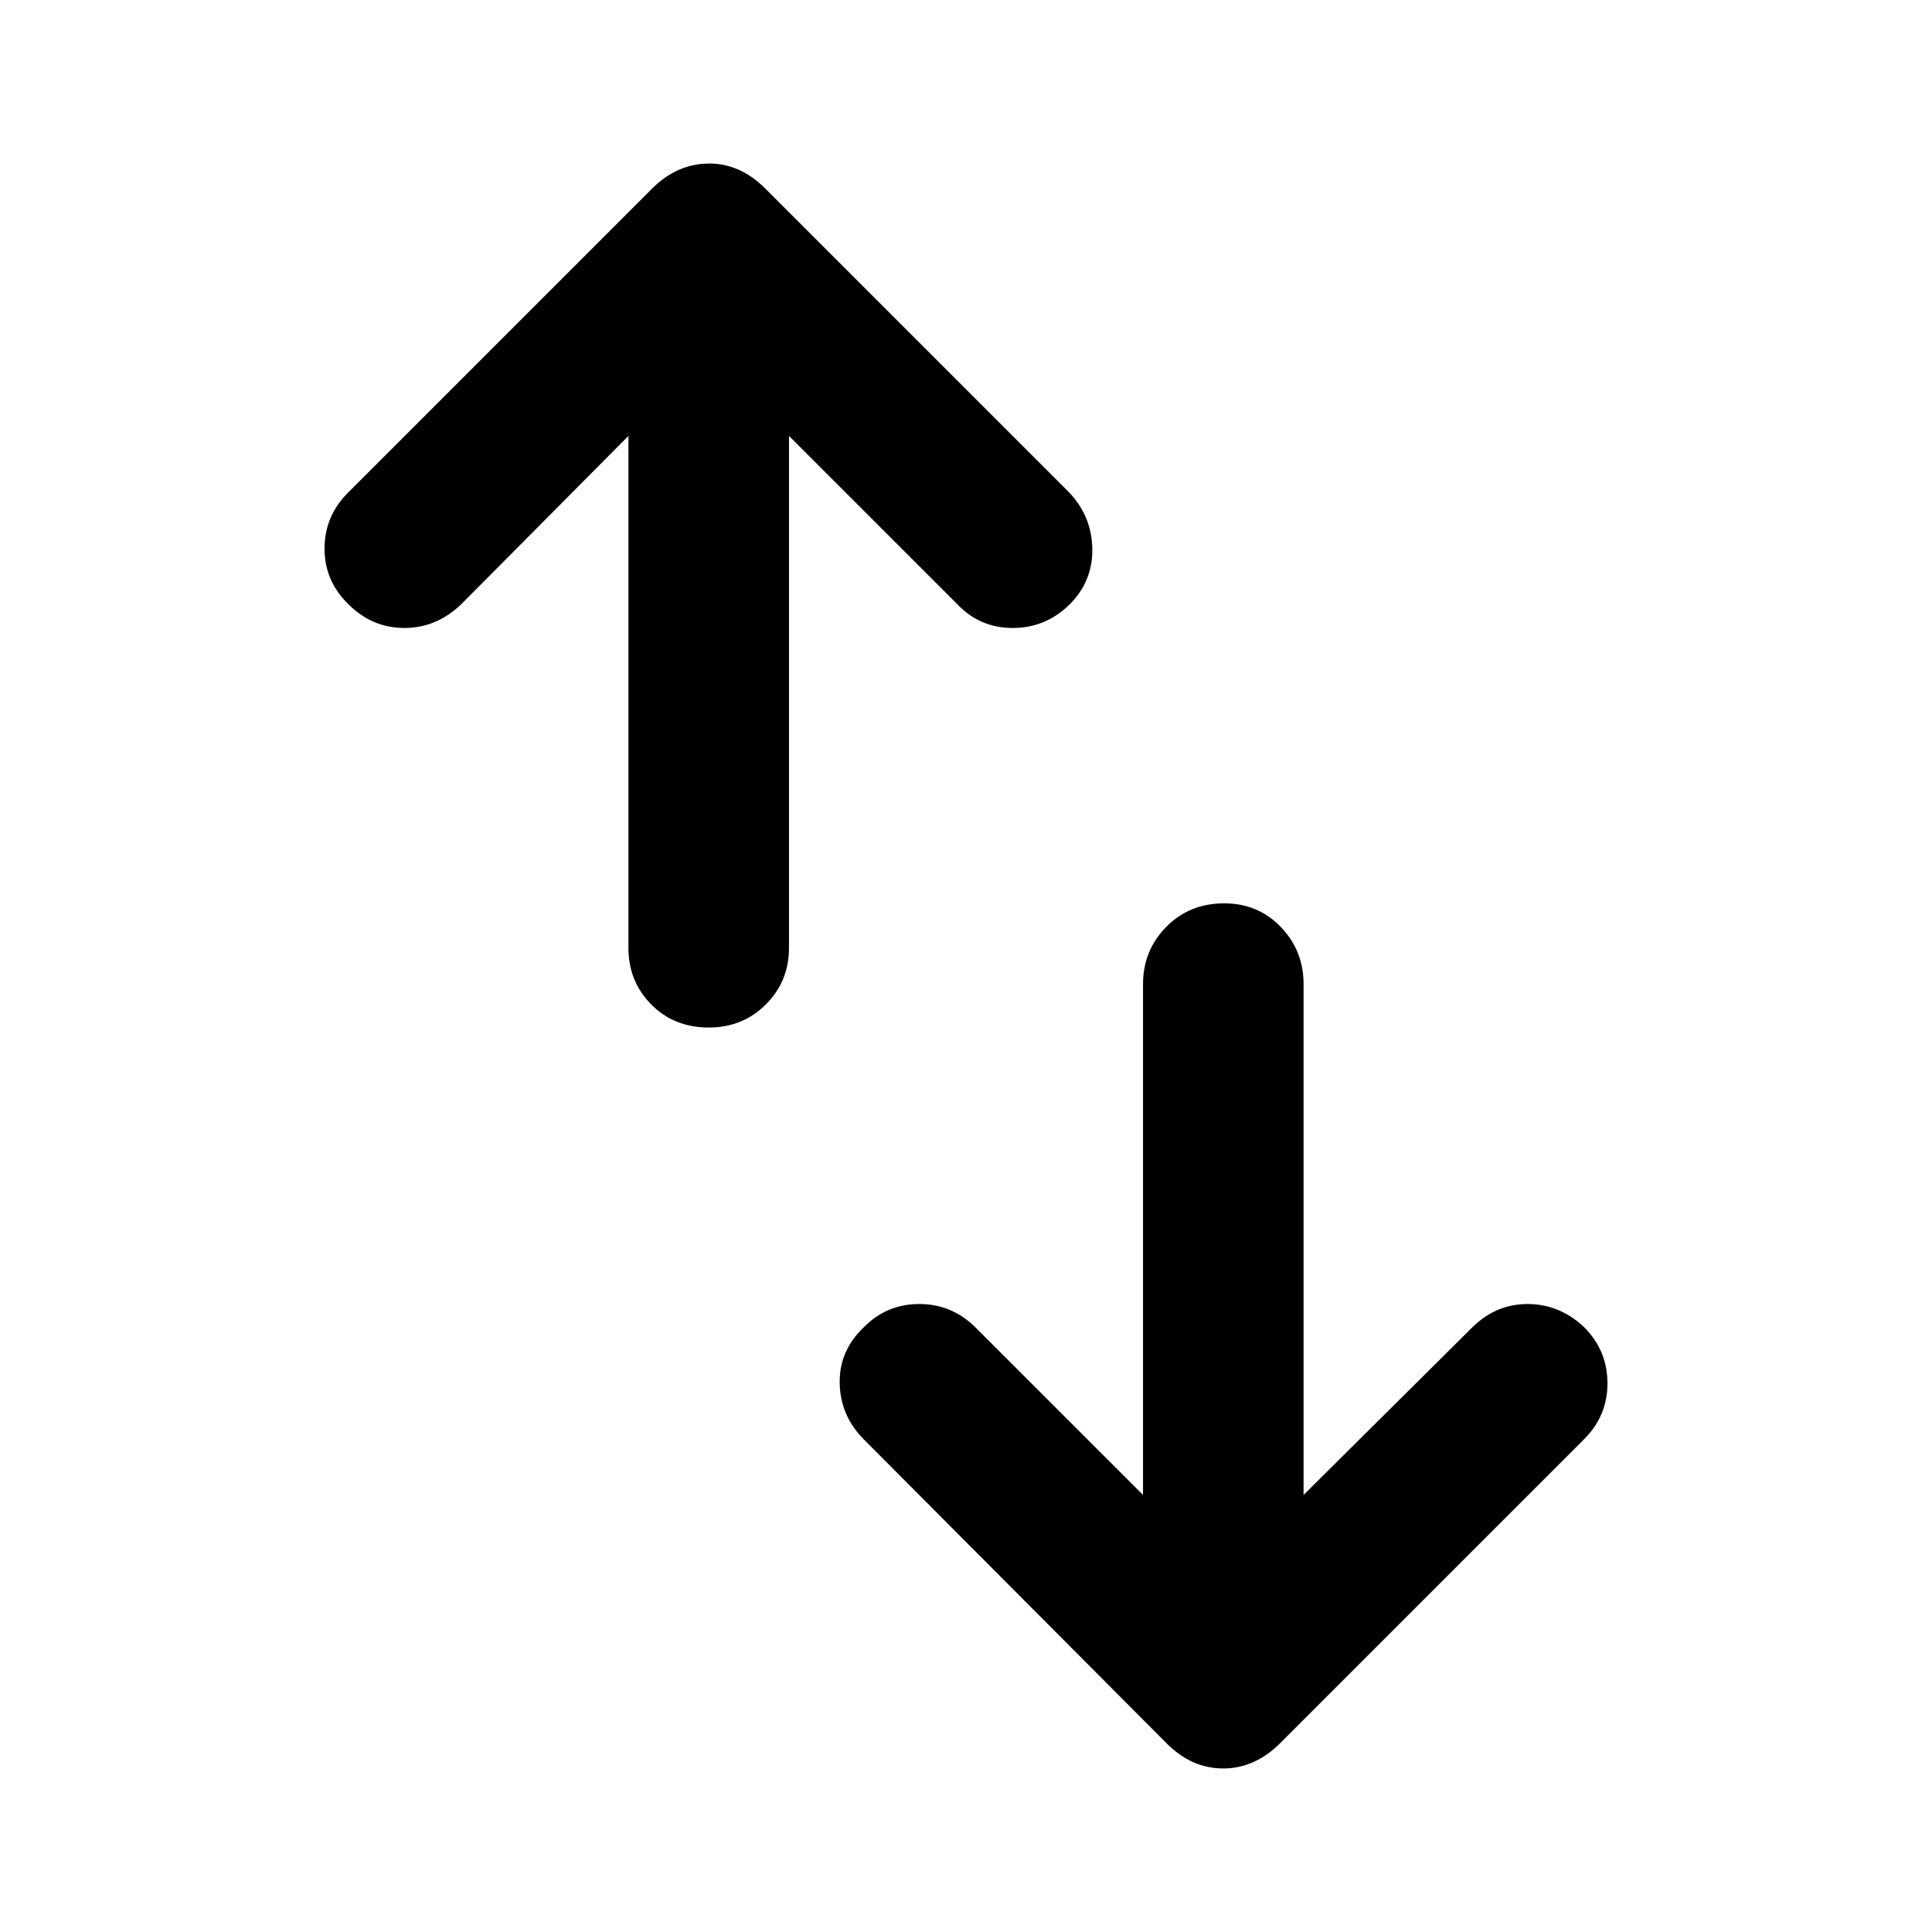 <svg xmlns="http://www.w3.org/2000/svg" width="48" height="48" viewBox="0 -960 960 960"><path d="M352.26-449.43q-17.35 0-28.67-11.46-11.33-11.45-11.33-28.15v-254.35l-83.04 83.61q-12.39 11.82-28.23 11.82-15.83 0-27.5-11.43-12.23-11.65-12.23-27.99 0-16.34 11.83-27.97l151-151q6.13-6.13 13.24-9.26t15.24-3.13q7.56 0 14.54 3.13 6.98 3.13 13.11 9.26l151 151q11.26 11.83 11.54 28.07.28 16.24-11.54 27.89-11.83 11.43-28.07 11.43-16.24 0-27.5-11.82l-83.61-83.61v254.35q0 16.7-11.5 28.15-11.5 11.46-28.28 11.46ZM608-81.26q-8.13 0-15.11-3.13-6.98-3.13-13.11-9.26l-150.43-151q-11.83-11.83-12.11-28.07-.28-16.24 12.11-27.89 11.26-11.43 27.5-11.43 16.24 0 28.06 11.82l83.05 83.04v-253.78q0-16.7 11.5-28.44 11.5-11.73 28.85-11.73 16.78 0 28.1 11.73 11.33 11.74 11.33 28.44v253.78l83.61-83.04q11.82-11.82 27.66-11.82 15.83 0 28.06 11.43 11.67 11.65 11.67 27.99 0 16.34-11.83 27.97l-151 151q-6.13 6.13-13.24 9.26T608-81.26Z"/></svg>